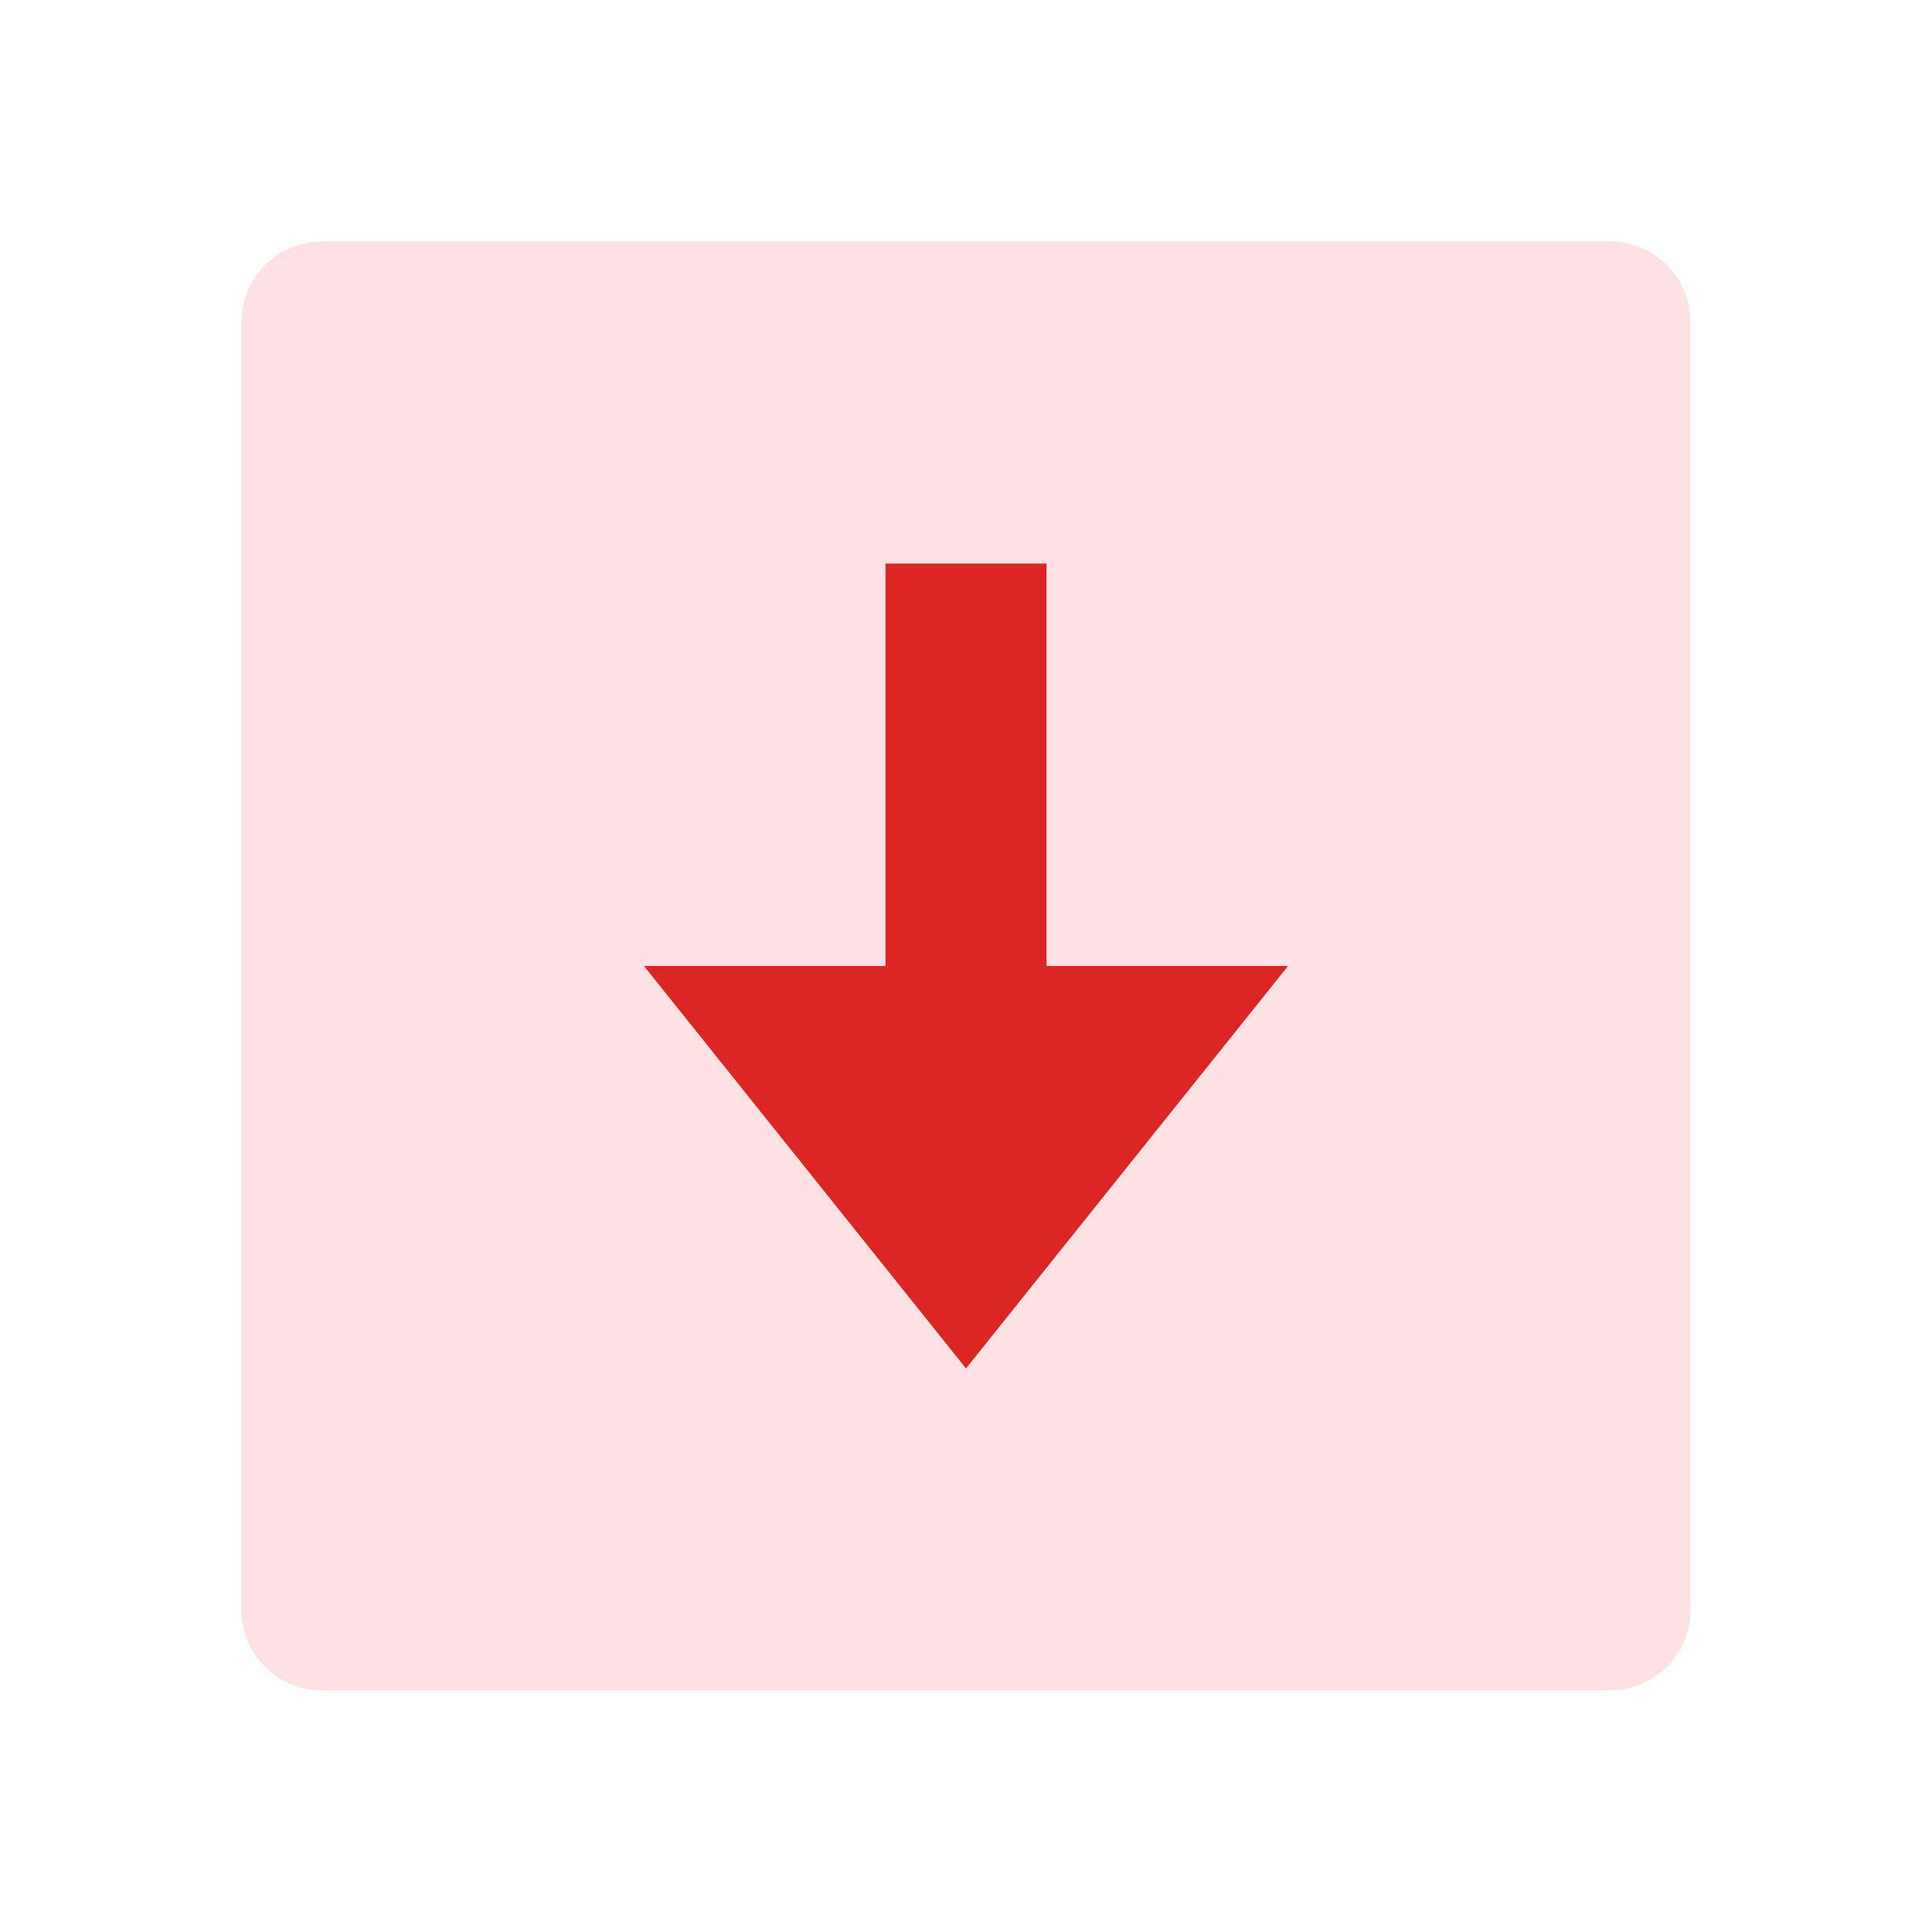 <svg xmlns="http://www.w3.org/2000/svg" width="16" height="16" viewBox="0 0 16 16" fill="none">
  <path fill-rule="evenodd" clip-rule="evenodd" d="M2.667 14C2.298 14 2 13.701 2 13.333V2.667C2 2.298 2.298 2 2.667 2H13.333C13.701 2 14 2.298 14 2.667V13.333C14 13.701 13.701 14 13.333 14H2.667ZM8 11.333L10.667 8H8.667V4.667H7.333V8H5.333L8 11.333Z" fill="#FEE2E2"/>
  <path fill-rule="evenodd" clip-rule="evenodd" d="M8 11.333L10.667 8H8.667V4.667H7.333V8H5.333L8 11.333Z" fill="#DC2626"/>
</svg>